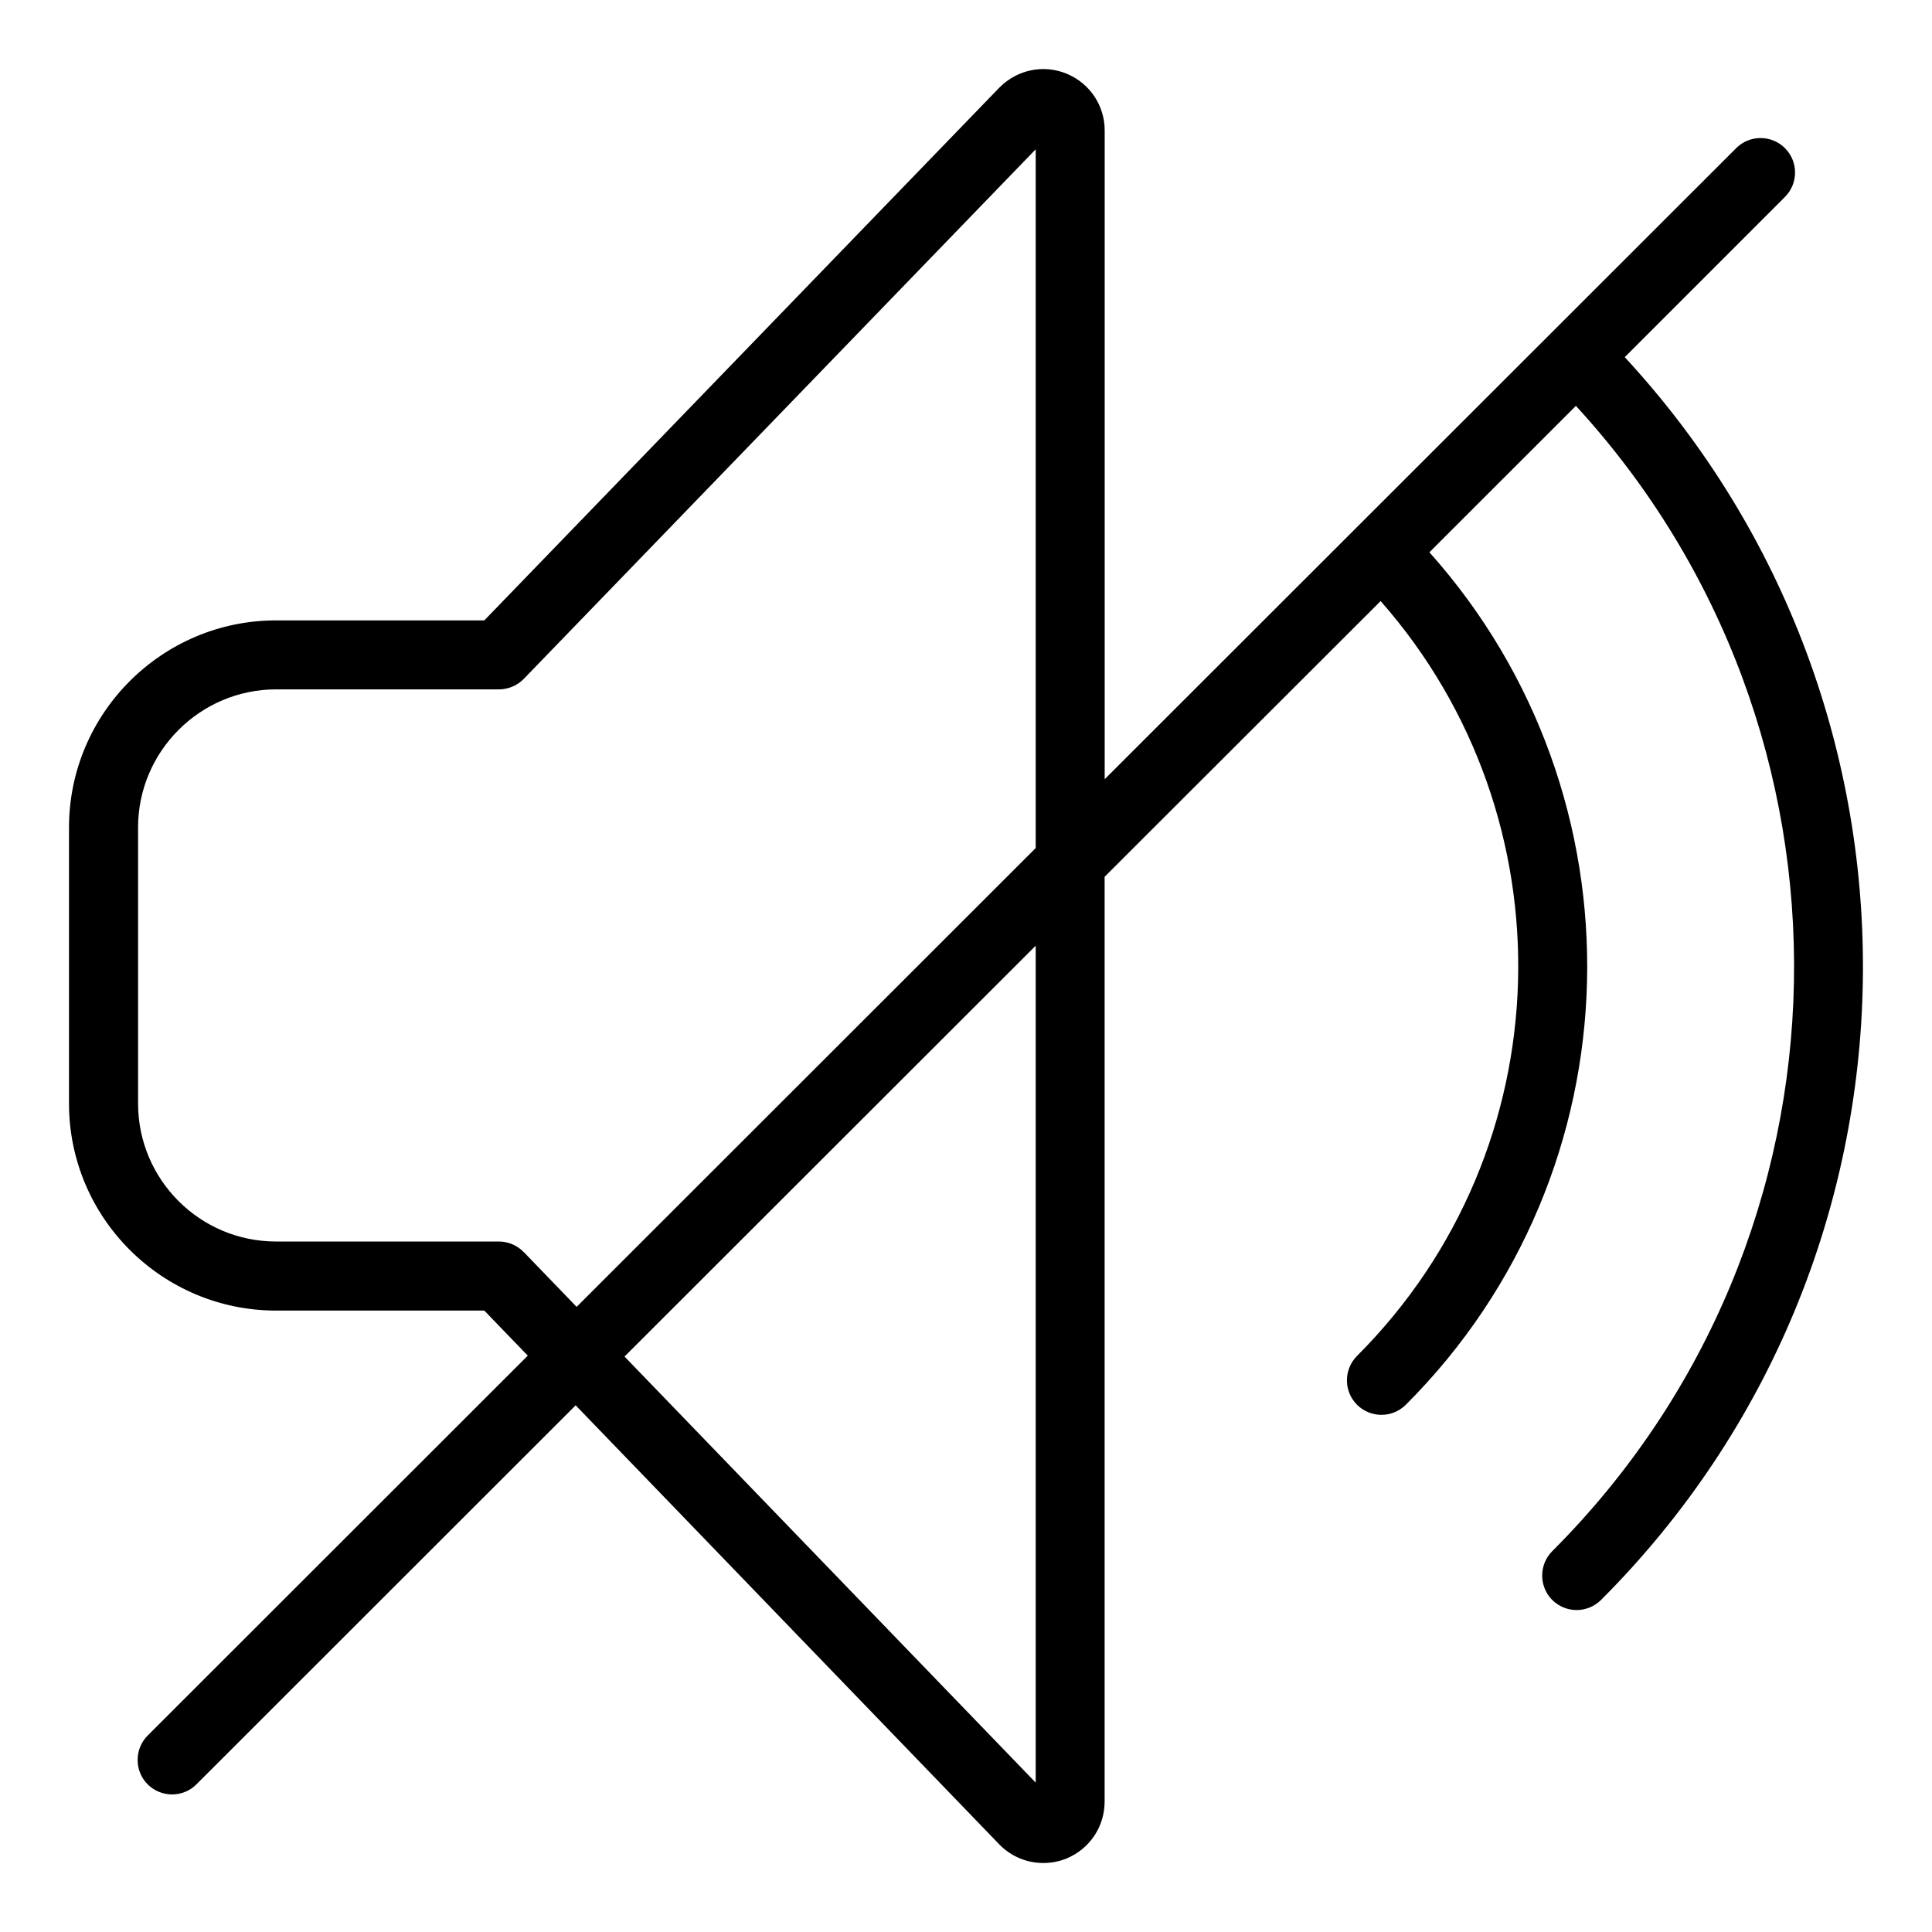 <svg width="28" height="28" viewBox="0 0 28 28" xmlns="http://www.w3.org/2000/svg"><title>audio/speaker-muted_28</title><path d="M15.01 25.835l-5.959-6.175 5.959-5.954 0 12.129zm-7.42-7.689c-.094-.097-.224-.153-.359-.153l-3.229 0c-1.104 0-2.001-.896-2.001-2.001l0-4c0-1.101.898-2.001 2.001-2.001l3.229 0c.135 0 .265-.055.359-.151l7.42-7.676 0 10.127-6.653 6.649-.766-.794zM23.547 5.176l2.322-2.322c.195-.195.195-.512 0-.707-.194-.195-.513-.195-.707 0l-9.152 9.146 0-9.403c0-.361-.216-.682-.549-.821-.334-.139-.715-.061-.97.194l-.005.004L7.019 8.991l-3.017 0C2.347 8.991 1 10.339 1 11.993l0 4c0 1.655 1.347 3.001 3.002 3.001l3.017 0 .63.653-5.509 5.506c-.194.195-.194.513 0 .707.195.195.513.195.707 0l5.496-5.493 6.149 6.373c.17.17.397.26.627.26.115 0 .231-.021.342-.067.333-.14.548-.461.548-.823l0-13.403L20.009 8.711c2.766 3.139 2.658 7.94-.342 10.94-.195.197-.195.512 0 .708.098.097.226.146.353.146.128 0 .256-.049.354-.146 3.391-3.388 3.498-8.825.342-12.355l2.123-2.122c4.323 4.704 4.218 12.04-.343 16.599-.194.195-.194.511 0 .707.099.097.226.146.353.146.128 0 .256-.049.354-.146 4.95-4.949 5.054-12.92.343-18.013z" fill="#000" fill-rule="evenodd"/></svg>